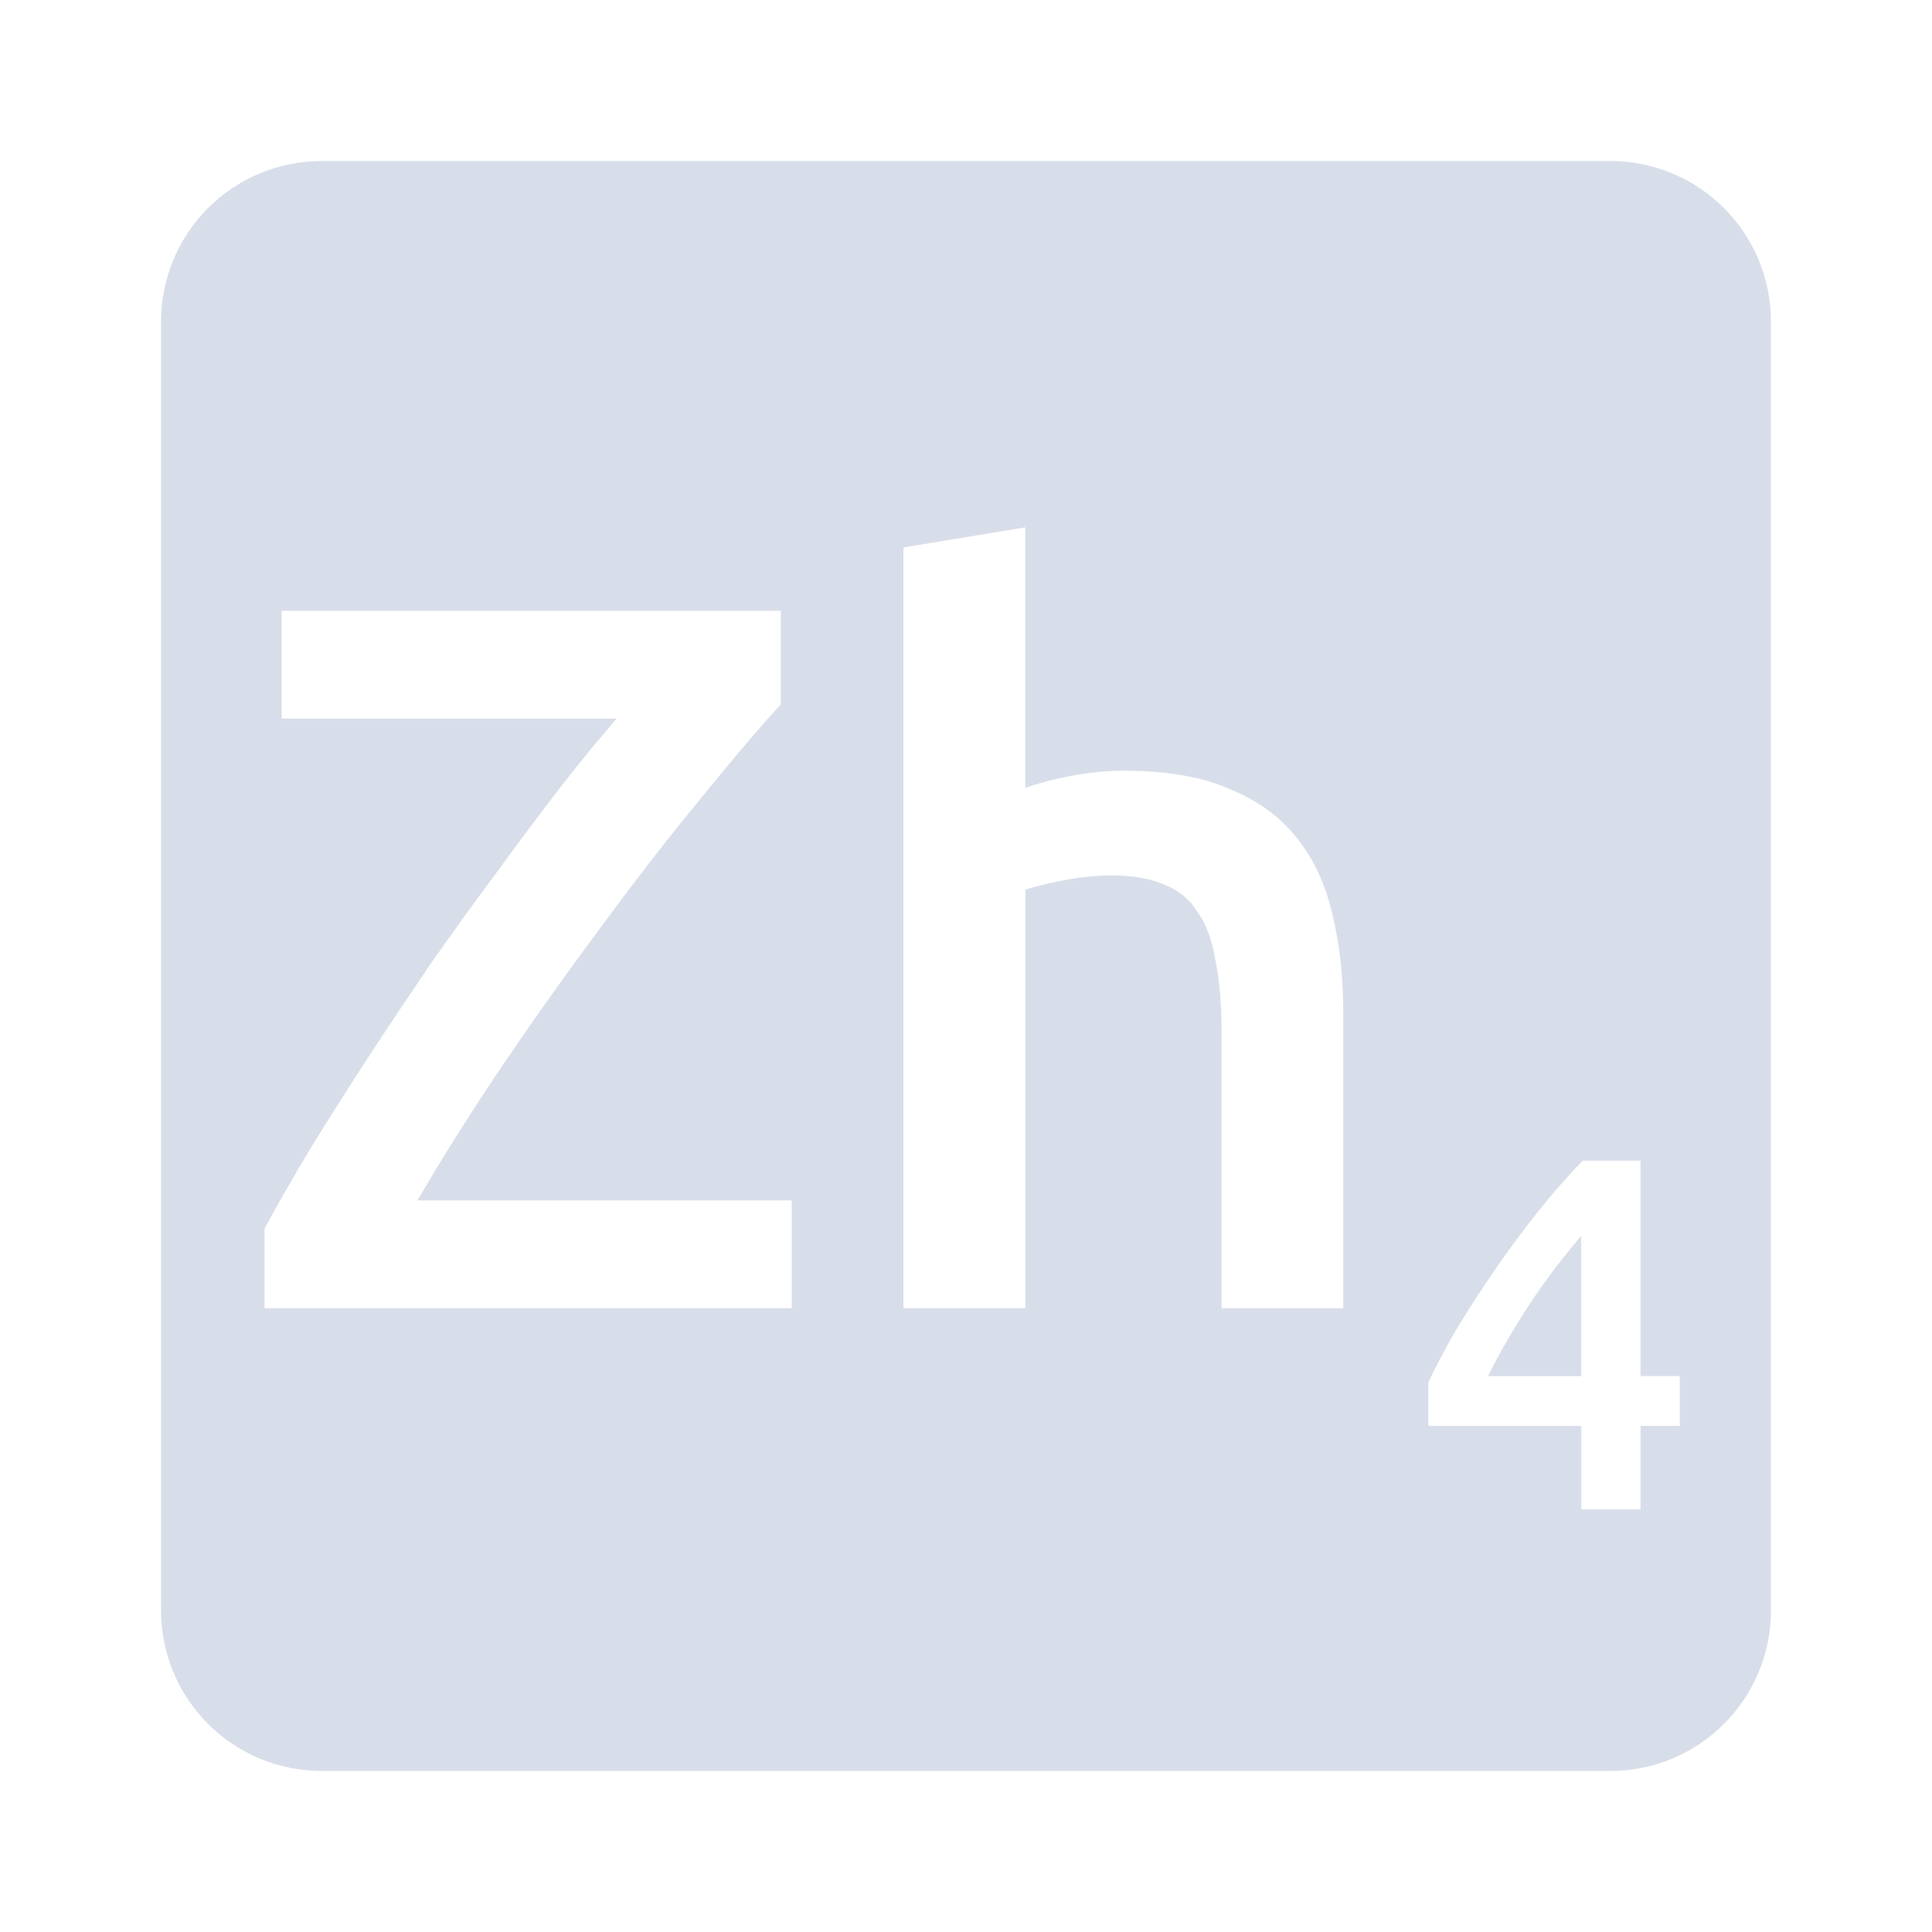 <svg viewBox="0 0 24 24" xmlns="http://www.w3.org/2000/svg">
 <path d="m4 2c-1.108 0-2 0.892-2 2v16c0 1.108 0.892 2 2 2h16c1.108 0 2-0.892 2-2v-16c0-1.108-0.892-2-2-2h-16zm8.736 4.551v3.236c0.167-0.058 0.358-0.109 0.574-0.15 0.225-0.042 0.445-0.063 0.662-0.063 0.525 0 0.959 0.077 1.301 0.227 0.35 0.142 0.63 0.345 0.838 0.611 0.208 0.258 0.354 0.571 0.438 0.938 0.092 0.367 0.137 0.775 0.137 1.225v3.676h-1.512v-3.438c0-0.35-0.026-0.645-0.076-0.887-0.042-0.25-0.116-0.452-0.225-0.602-0.1-0.158-0.237-0.269-0.412-0.336-0.175-0.075-0.392-0.113-0.65-0.113-0.2 0-0.405 0.021-0.613 0.063s-0.361 0.08-0.461 0.113v5.199h-1.514v-9.449l1.514-0.25zm-9.236 1.037h6.199v1.162c-0.275 0.3-0.608 0.692-1 1.176-0.392 0.475-0.796 0.996-1.213 1.562-0.417 0.558-0.828 1.136-1.236 1.736-0.4 0.592-0.754 1.154-1.063 1.688h4.648v1.338h-6.549v-0.988c0.167-0.308 0.358-0.642 0.574-1 0.225-0.367 0.463-0.742 0.713-1.125s0.509-0.77 0.775-1.162c0.275-0.392 0.546-0.767 0.813-1.125 0.267-0.367 0.525-0.712 0.775-1.037 0.258-0.333 0.5-0.628 0.725-0.887h-4.162v-1.338zm16.16 6.83h0.719v2.676h0.488v0.619h-0.488v1.037h-0.736v-1.037h-1.9v-0.537c0.083-0.183 0.195-0.395 0.332-0.633 0.142-0.238 0.298-0.48 0.469-0.73s0.351-0.497 0.543-0.738c0.192-0.242 0.383-0.46 0.574-0.656zm-0.018 0.932c-0.1 0.121-0.204 0.251-0.313 0.389-0.104 0.137-0.207 0.28-0.307 0.43s-0.195 0.305-0.287 0.463c-0.092 0.154-0.175 0.309-0.25 0.463h1.156v-1.744z" fill="#d8dee9"/>
</svg>
